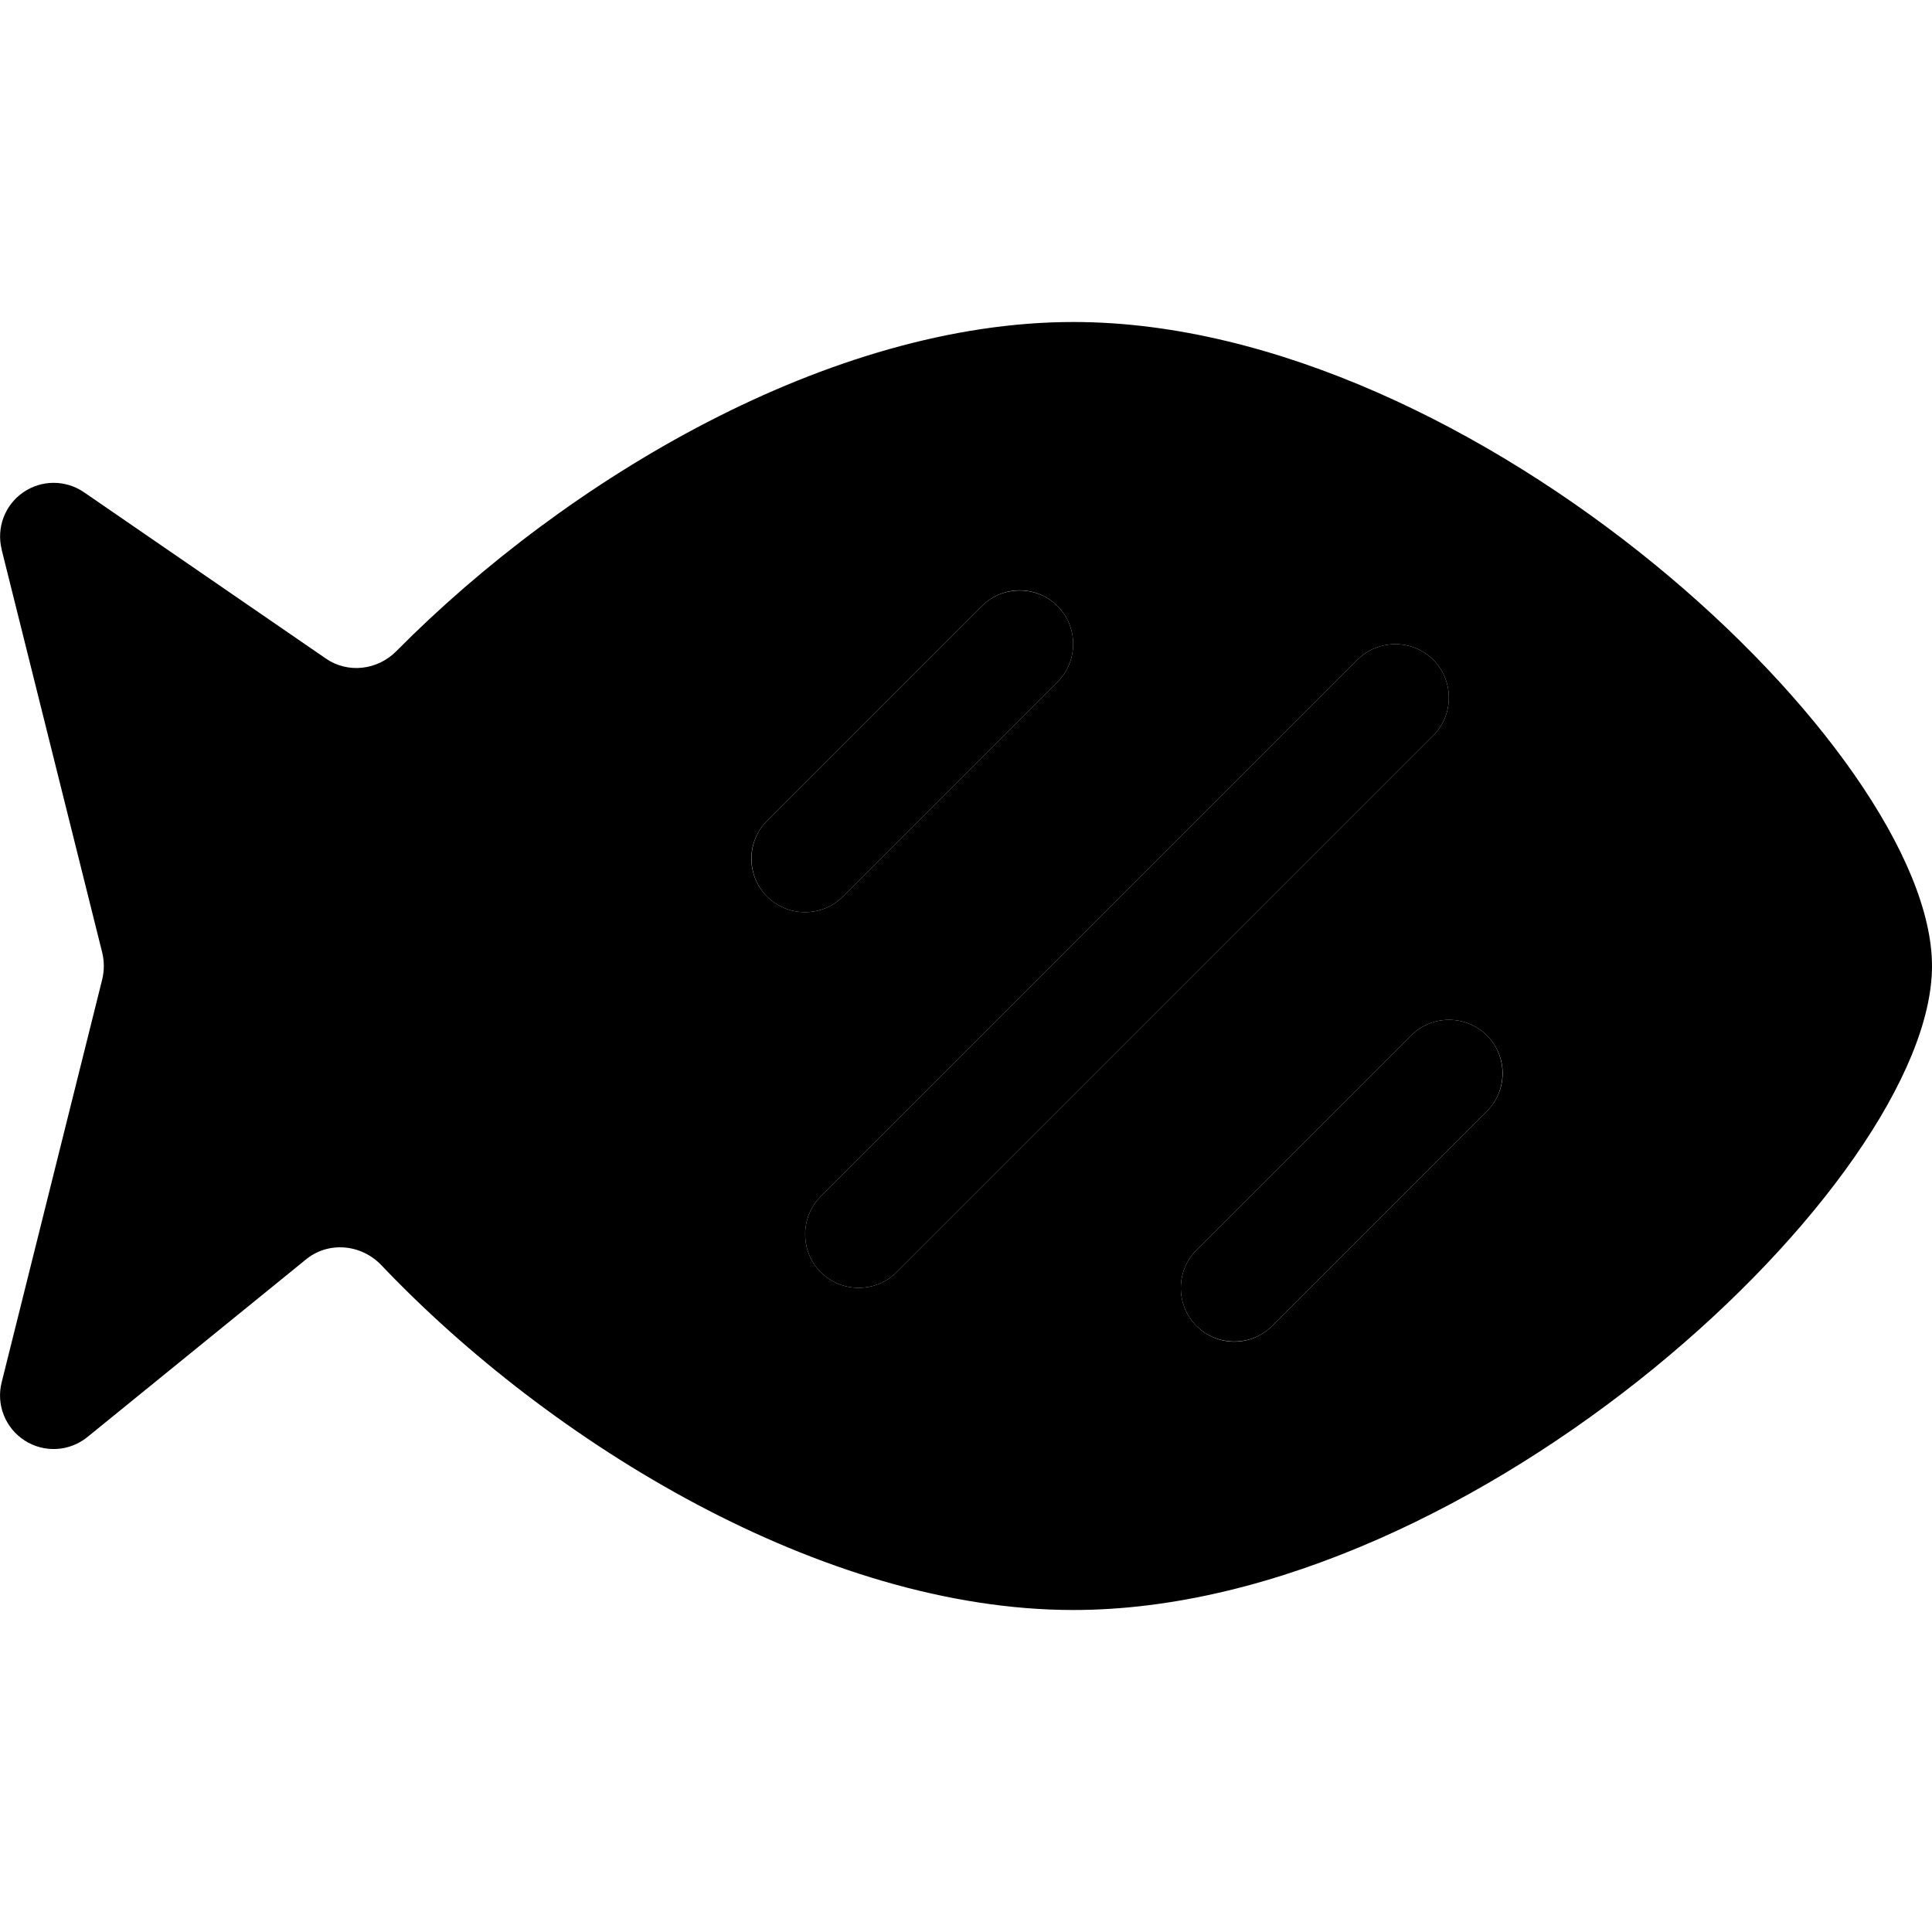 <svg xmlns="http://www.w3.org/2000/svg" width="24" height="24" viewBox="0 0 576 512">
    <path class="pr-icon-duotone-secondary" d="M.5 131.9L30.5 252.1c.6 2.5 .6 5.2 0 7.8L.5 380.1c-1.7 6.7 1.1 13.7 6.9 17.4s13.3 3.3 18.7-1.1l65.1-52.9c6.7-5.5 16.5-4.6 22.5 1.7C164.1 398.2 245.2 448 320 448c120 0 256-128 256-192s-136-192-256-192c-72.6 0-151.1 46.9-201.8 98.1c-5.6 5.7-14.5 6.8-21.1 2.2l-72-49.5c-5.5-3.8-12.7-3.8-18.2 0s-8 10.6-6.4 17zM224 224c0-4.1 1.6-8.2 4.7-11.3c21.3-21.3 42.7-42.7 64-64c3.1-3.1 7.2-4.7 11.3-4.7s8.2 1.6 11.3 4.7c6.2 6.2 6.2 16.4 0 22.6c-21.3 21.3-42.7 42.7-64 64c-6.2 6.2-16.4 6.2-22.6 0c-3.1-3.1-4.7-7.2-4.7-11.3zm20.7 100.7c53.3-53.3 106.7-106.7 160-160c6.2-6.2 16.4-6.2 22.6 0s6.2 16.4 0 22.6c-53.3 53.3-106.7 106.7-160 160c-6.2 6.2-16.4 6.2-22.6 0s-6.2-16.4 0-22.6zm112 16c21.3-21.3 42.7-42.7 64-64c6.2-6.2 16.4-6.2 22.6 0c3.1 3.1 4.7 7.2 4.7 11.3s-1.6 8.2-4.7 11.3l-64 64c-3.1 3.1-7.2 4.7-11.3 4.7s-8.2-1.6-11.3-4.7c-6.2-6.2-6.2-16.4 0-22.6z"/>
    <path class="pr-icon-duotone-primary" d="M315.3 148.7c6.2 6.2 6.2 16.4 0 22.6l-64 64c-6.2 6.2-16.4 6.2-22.6 0s-6.2-16.4 0-22.6l64-64c6.2-6.2 16.4-6.2 22.6 0zm112 16c6.2 6.2 6.2 16.4 0 22.6l-160 160c-6.2 6.2-16.4 6.2-22.6 0s-6.2-16.4 0-22.6l160-160c6.2-6.2 16.4-6.2 22.6 0zm16 112c6.2 6.2 6.2 16.4 0 22.6l-64 64c-6.2 6.2-16.4 6.2-22.6 0s-6.2-16.4 0-22.6l64-64c6.2-6.2 16.4-6.2 22.6 0z"/>
</svg>